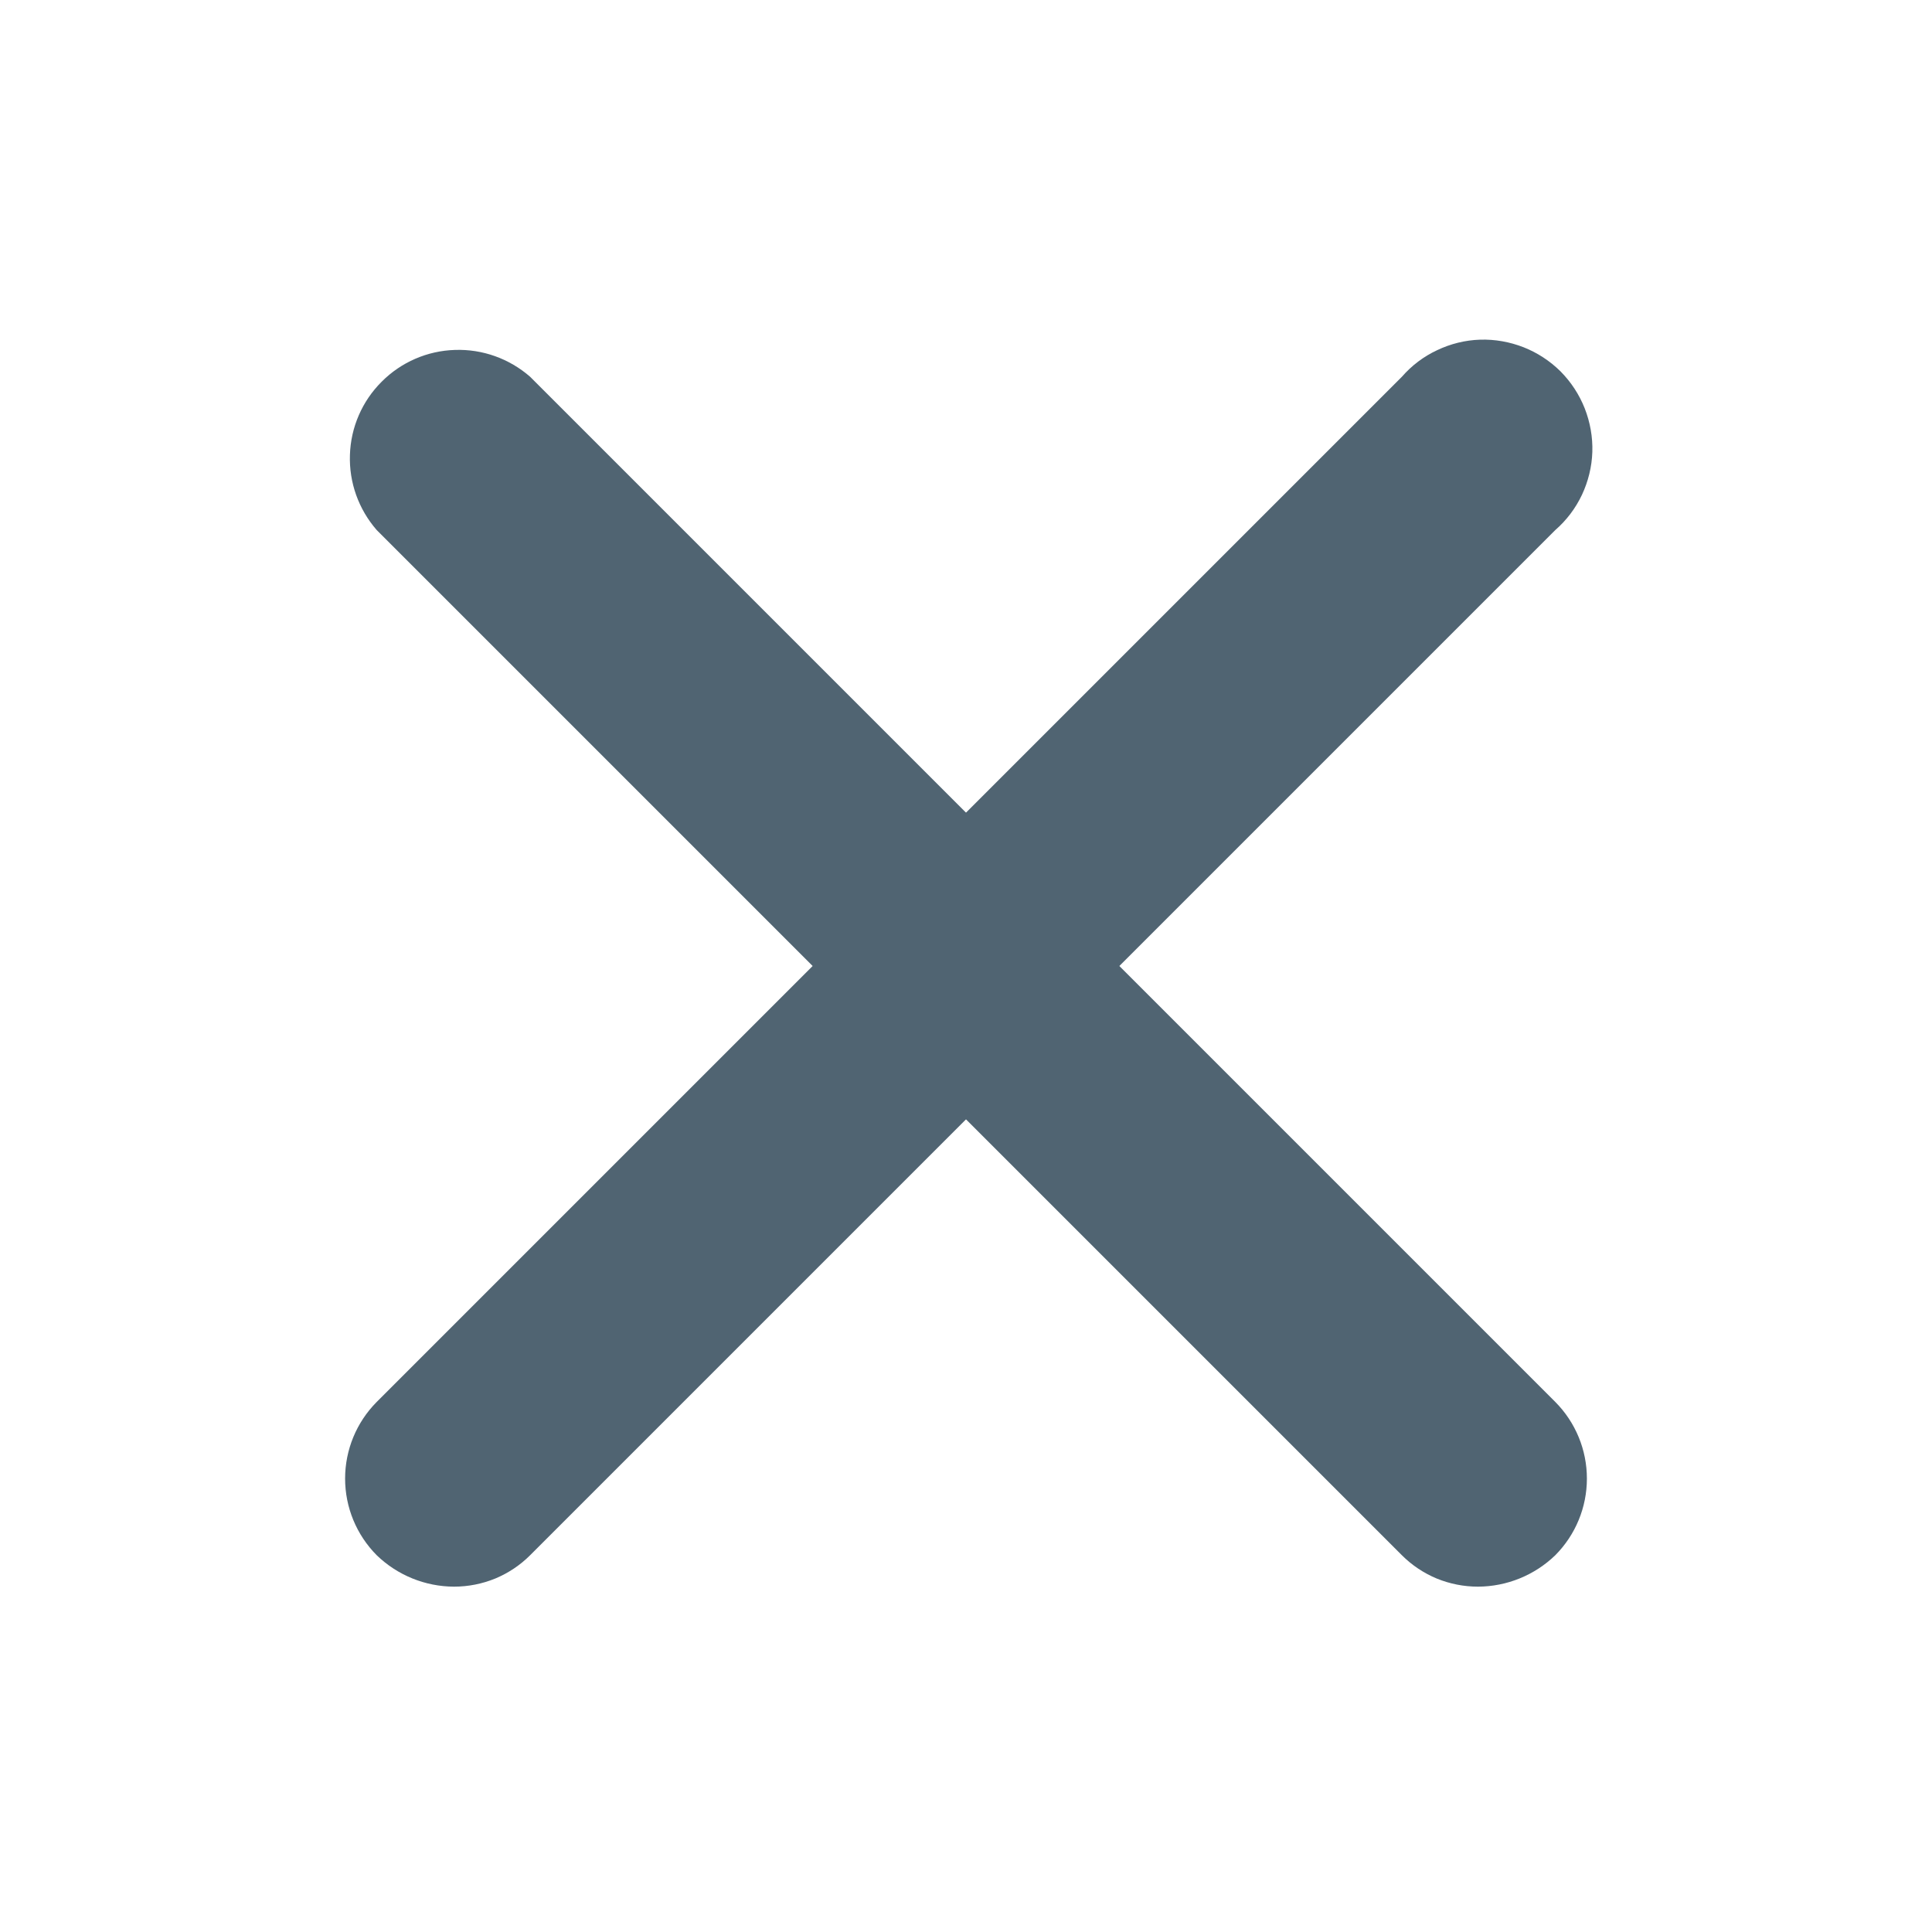 <svg width="16" height="16" viewBox="0 0 16 16" fill="none" xmlns="http://www.w3.org/2000/svg">
<path d="M3.76 13.14C3.521 13.139 3.292 13.046 3.12 12.88C2.952 12.711 2.858 12.483 2.858 12.245C2.858 12.007 2.952 11.779 3.12 11.61L11.61 3.12C11.691 3.027 11.79 2.952 11.902 2.9C12.013 2.847 12.134 2.817 12.257 2.813C12.38 2.809 12.503 2.831 12.618 2.876C12.732 2.921 12.836 2.989 12.924 3.076C13.011 3.164 13.079 3.268 13.124 3.382C13.169 3.497 13.191 3.62 13.187 3.743C13.183 3.866 13.153 3.987 13.101 4.098C13.048 4.21 12.973 4.309 12.88 4.39L4.39 12.88C4.307 12.963 4.209 13.028 4.101 13.073C3.993 13.117 3.877 13.14 3.76 13.14Z" fill="#506472"/>
<path d="M12.24 13.14C12.123 13.14 12.007 13.117 11.899 13.073C11.791 13.028 11.693 12.963 11.61 12.88L3.12 4.39C2.97 4.218 2.89 3.996 2.898 3.767C2.905 3.539 2.999 3.322 3.161 3.161C3.322 2.999 3.539 2.905 3.767 2.898C3.996 2.89 4.218 2.97 4.39 3.12L12.88 11.61C13.048 11.779 13.142 12.007 13.142 12.245C13.142 12.483 13.048 12.711 12.88 12.88C12.708 13.046 12.479 13.139 12.24 13.14Z" fill="#506472"/>
</svg>
